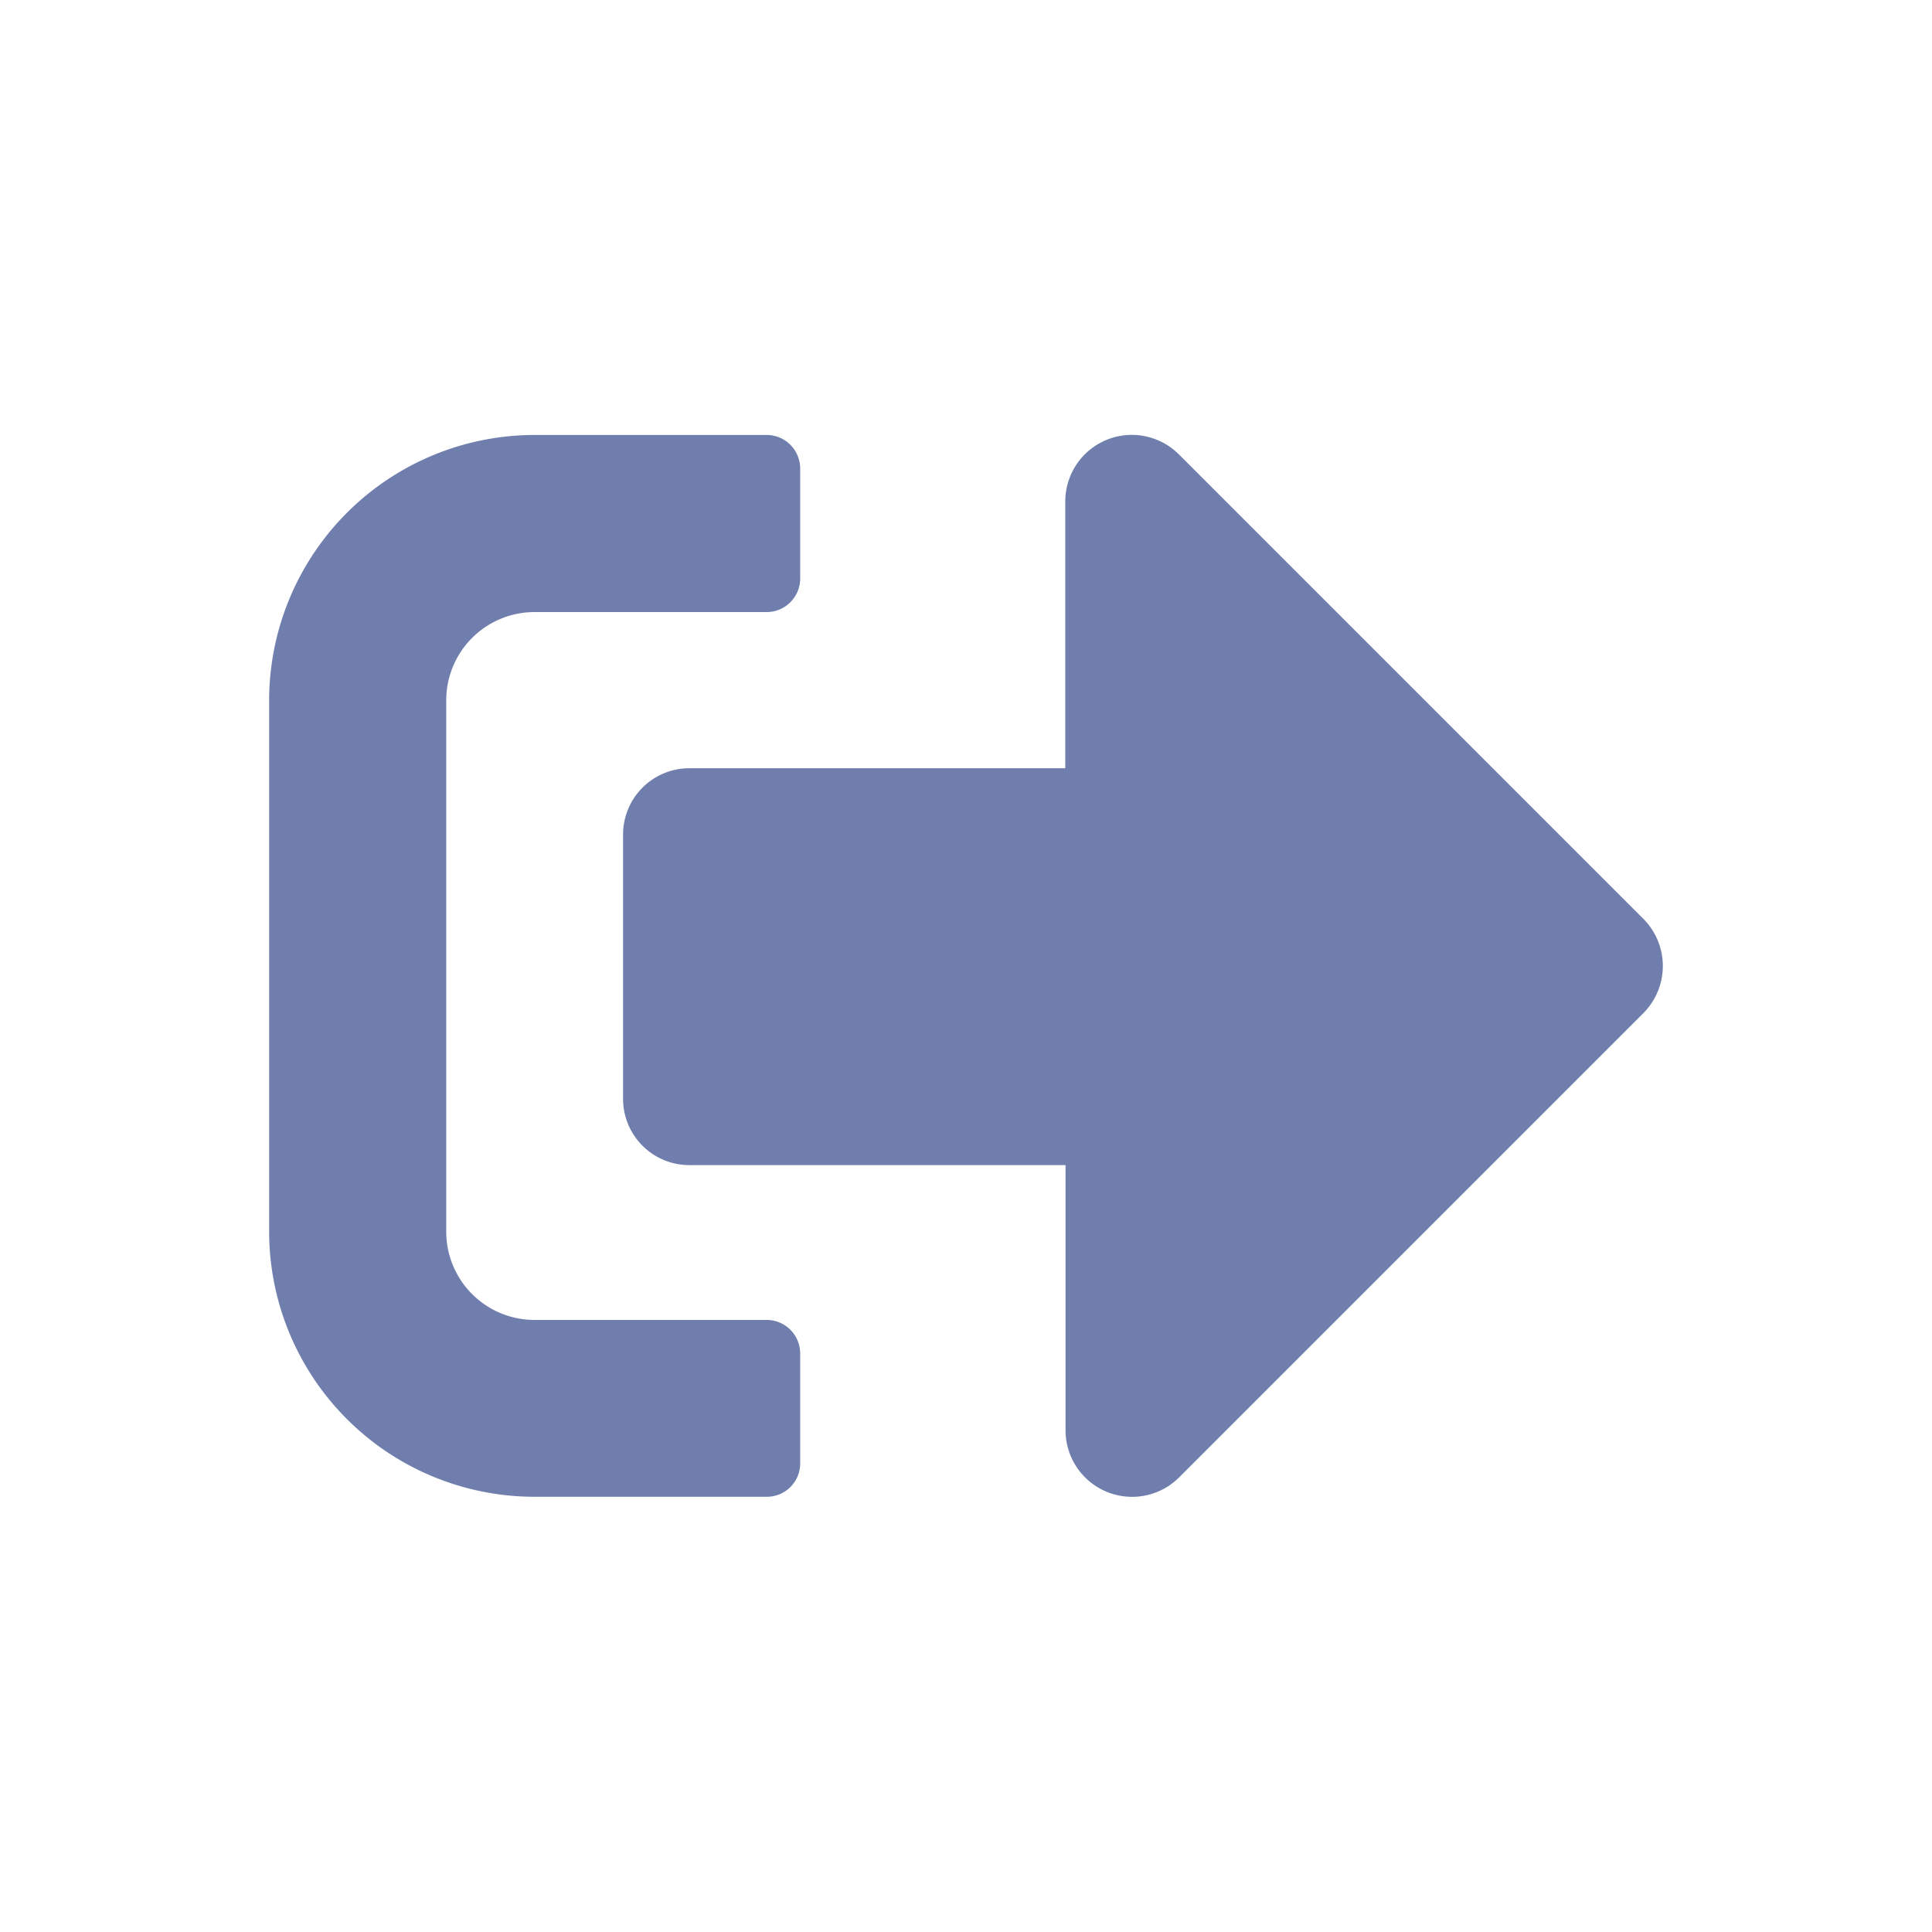 <svg xmlns="http://www.w3.org/2000/svg" viewBox="0 0 72 72"><defs><style>.cls-1{fill:none;}.cls-2{fill:#6f7ead;}</style></defs><title>deactivate-ns</title><g id="Layer_2" data-name="Layer 2"><g id="Layer_1-2" data-name="Layer 1"><rect class="cls-1" width="72" height="72"/><path class="cls-2" d="M61.25,37.75,43.94,55.06a2.48,2.48,0,0,1-4.23-1.75V43.42h-14A2.47,2.47,0,0,1,23.22,41v-9.9a2.47,2.47,0,0,1,2.48-2.47h14V18.69a2.48,2.48,0,0,1,4.23-1.76L61.25,34.25A2.49,2.49,0,0,1,61.25,37.75ZM29.82,54.55V50.43a1.25,1.25,0,0,0-1.24-1.24H19.93a3.29,3.29,0,0,1-3.3-3.3V26.11a3.29,3.29,0,0,1,3.3-3.3h8.65a1.25,1.25,0,0,0,1.24-1.24V17.45a1.25,1.25,0,0,0-1.24-1.24H19.93a9.9,9.9,0,0,0-9.9,9.9V45.89a9.89,9.89,0,0,0,9.9,9.89h8.65A1.24,1.24,0,0,0,29.82,54.55Z"/></g></g></svg>